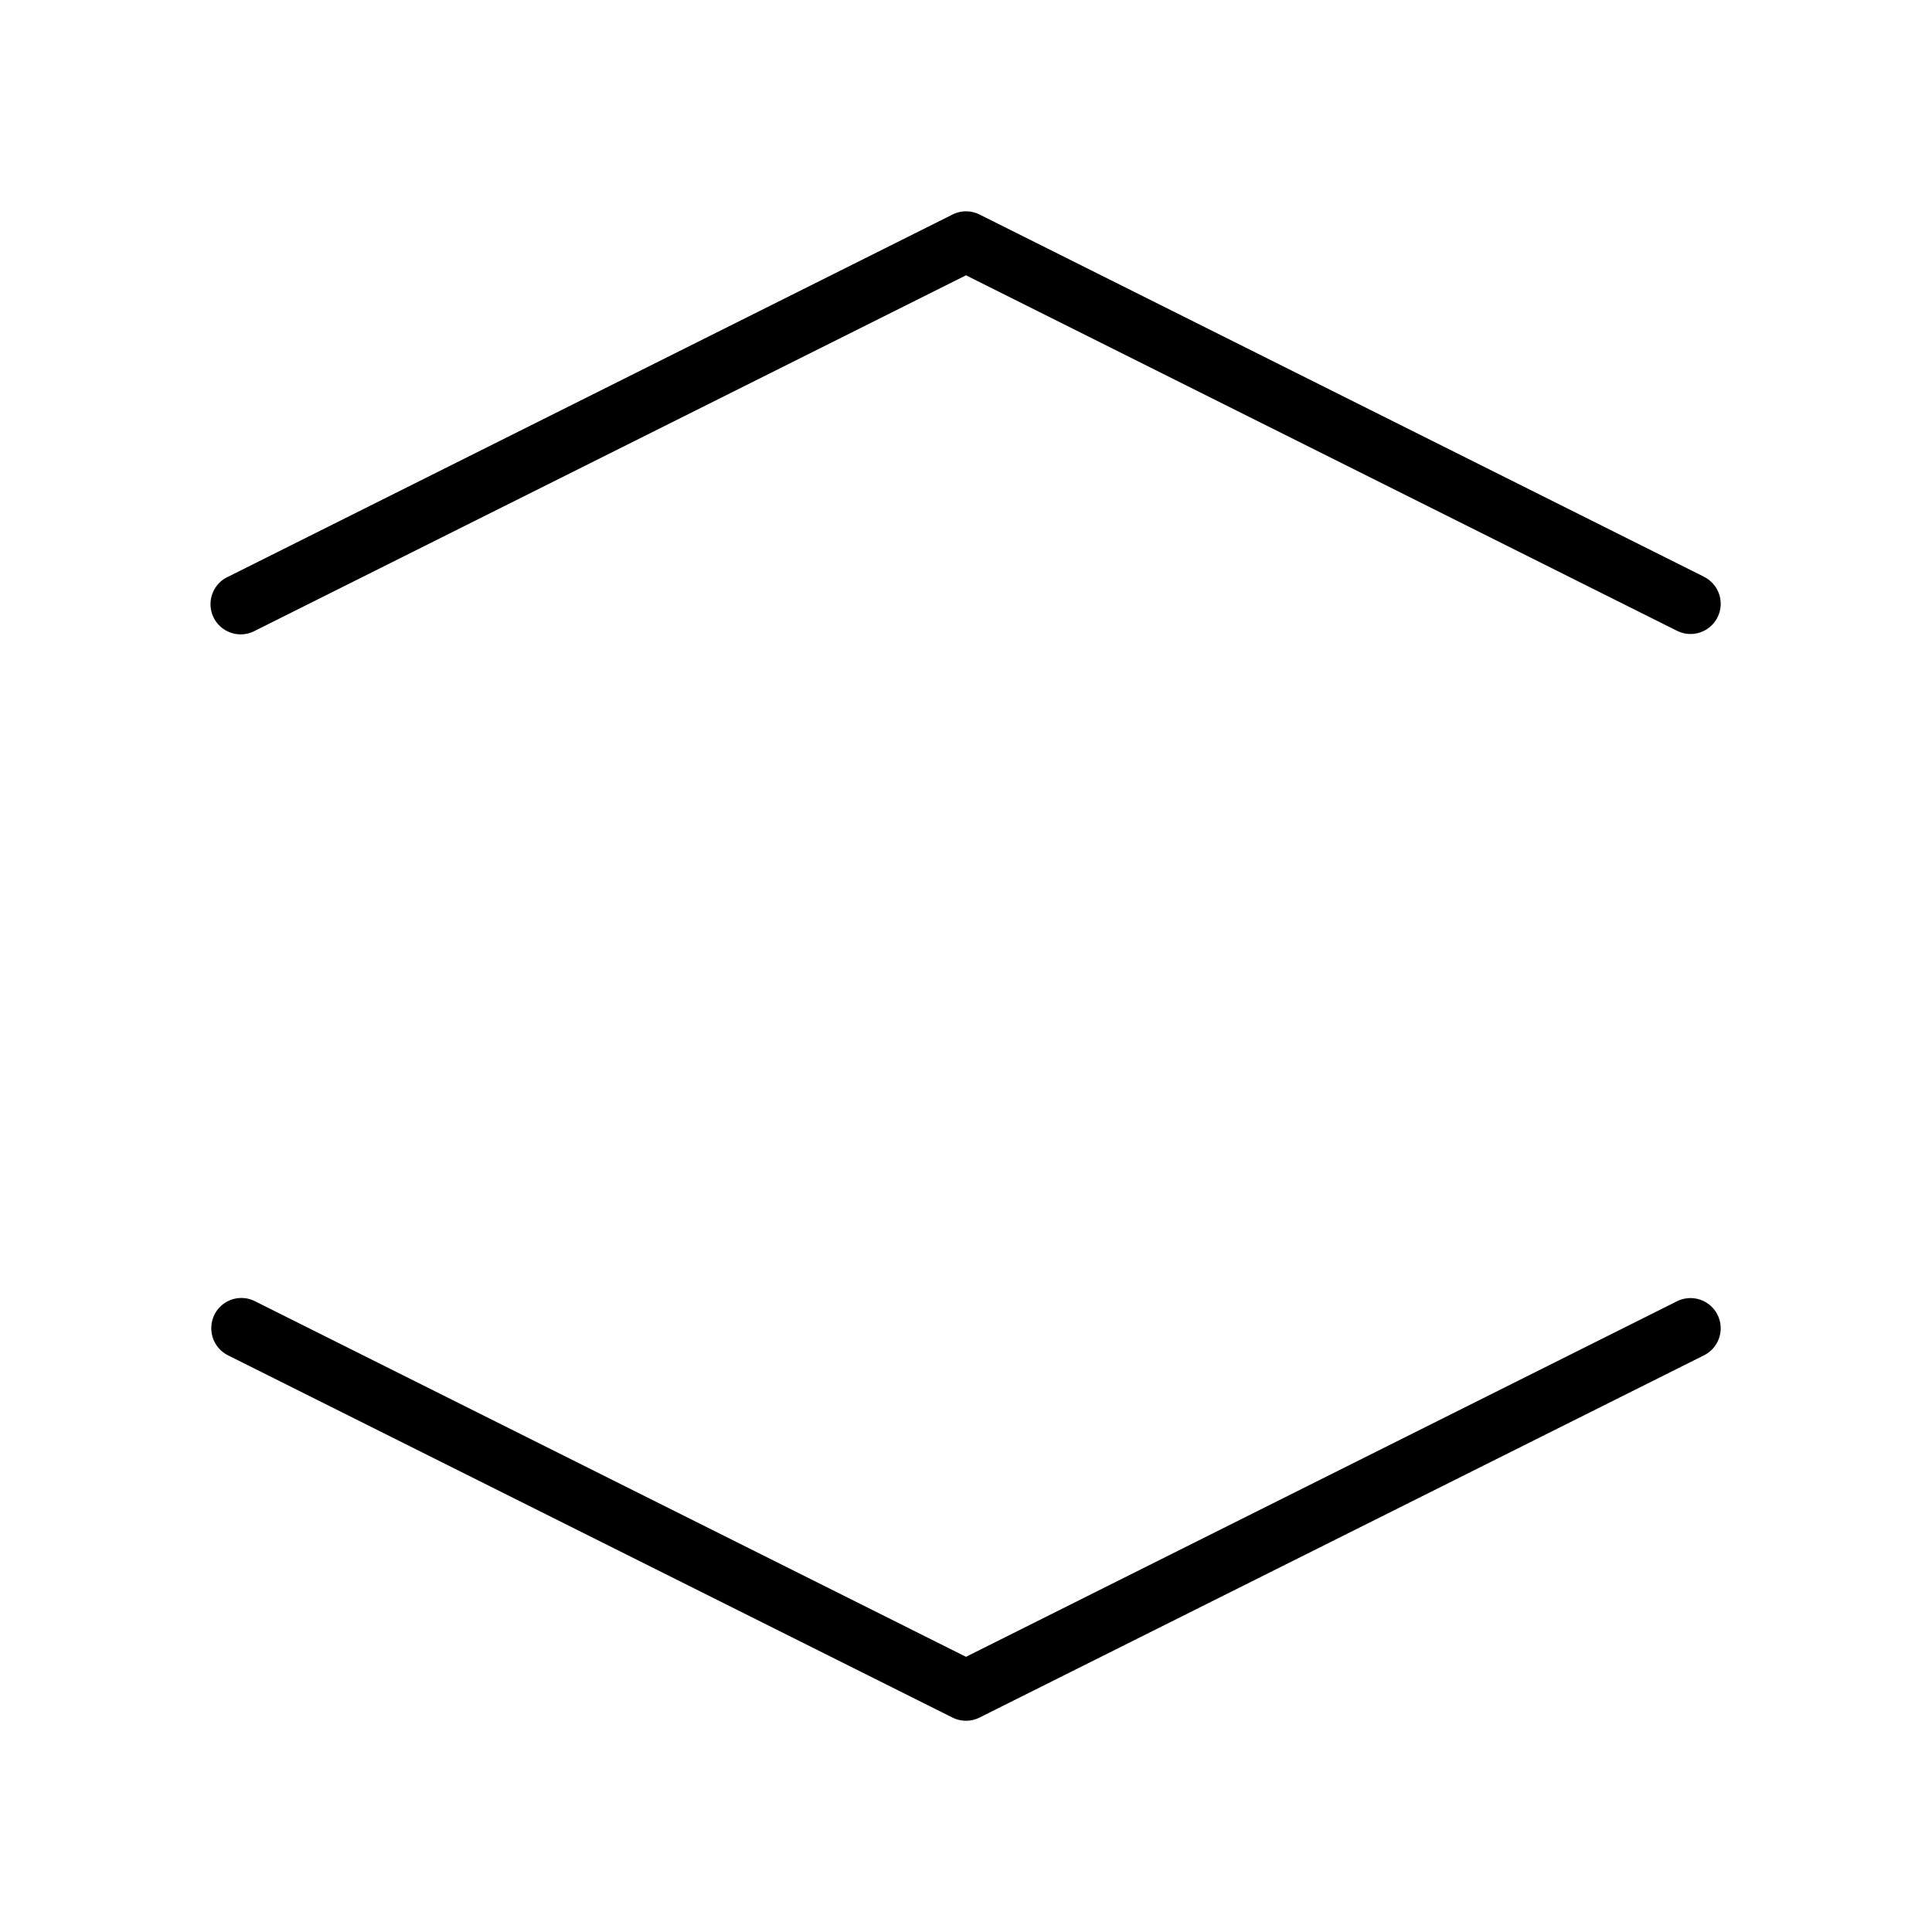 <svg xmlns="http://www.w3.org/2000/svg" width="32" height="32" viewBox="0 0 32 32"><path d="m28.224 9.553-12-6a.5.5 0 0 0-.447 0l-12 6a.5.5 0 1 0 .447.894L16 4.56l11.777 5.888a.499.499 0 1 0 .447-.894M28.447 21.777a.5.5 0 0 0-.67-.224L16 27.442 4.224 21.553a.498.498 0 0 0-.723.412.5.5 0 0 0 .275.483l12 6a.5.5 0 0 0 .448 0l12-6a.5.5 0 0 0 .223-.671"/></svg>
